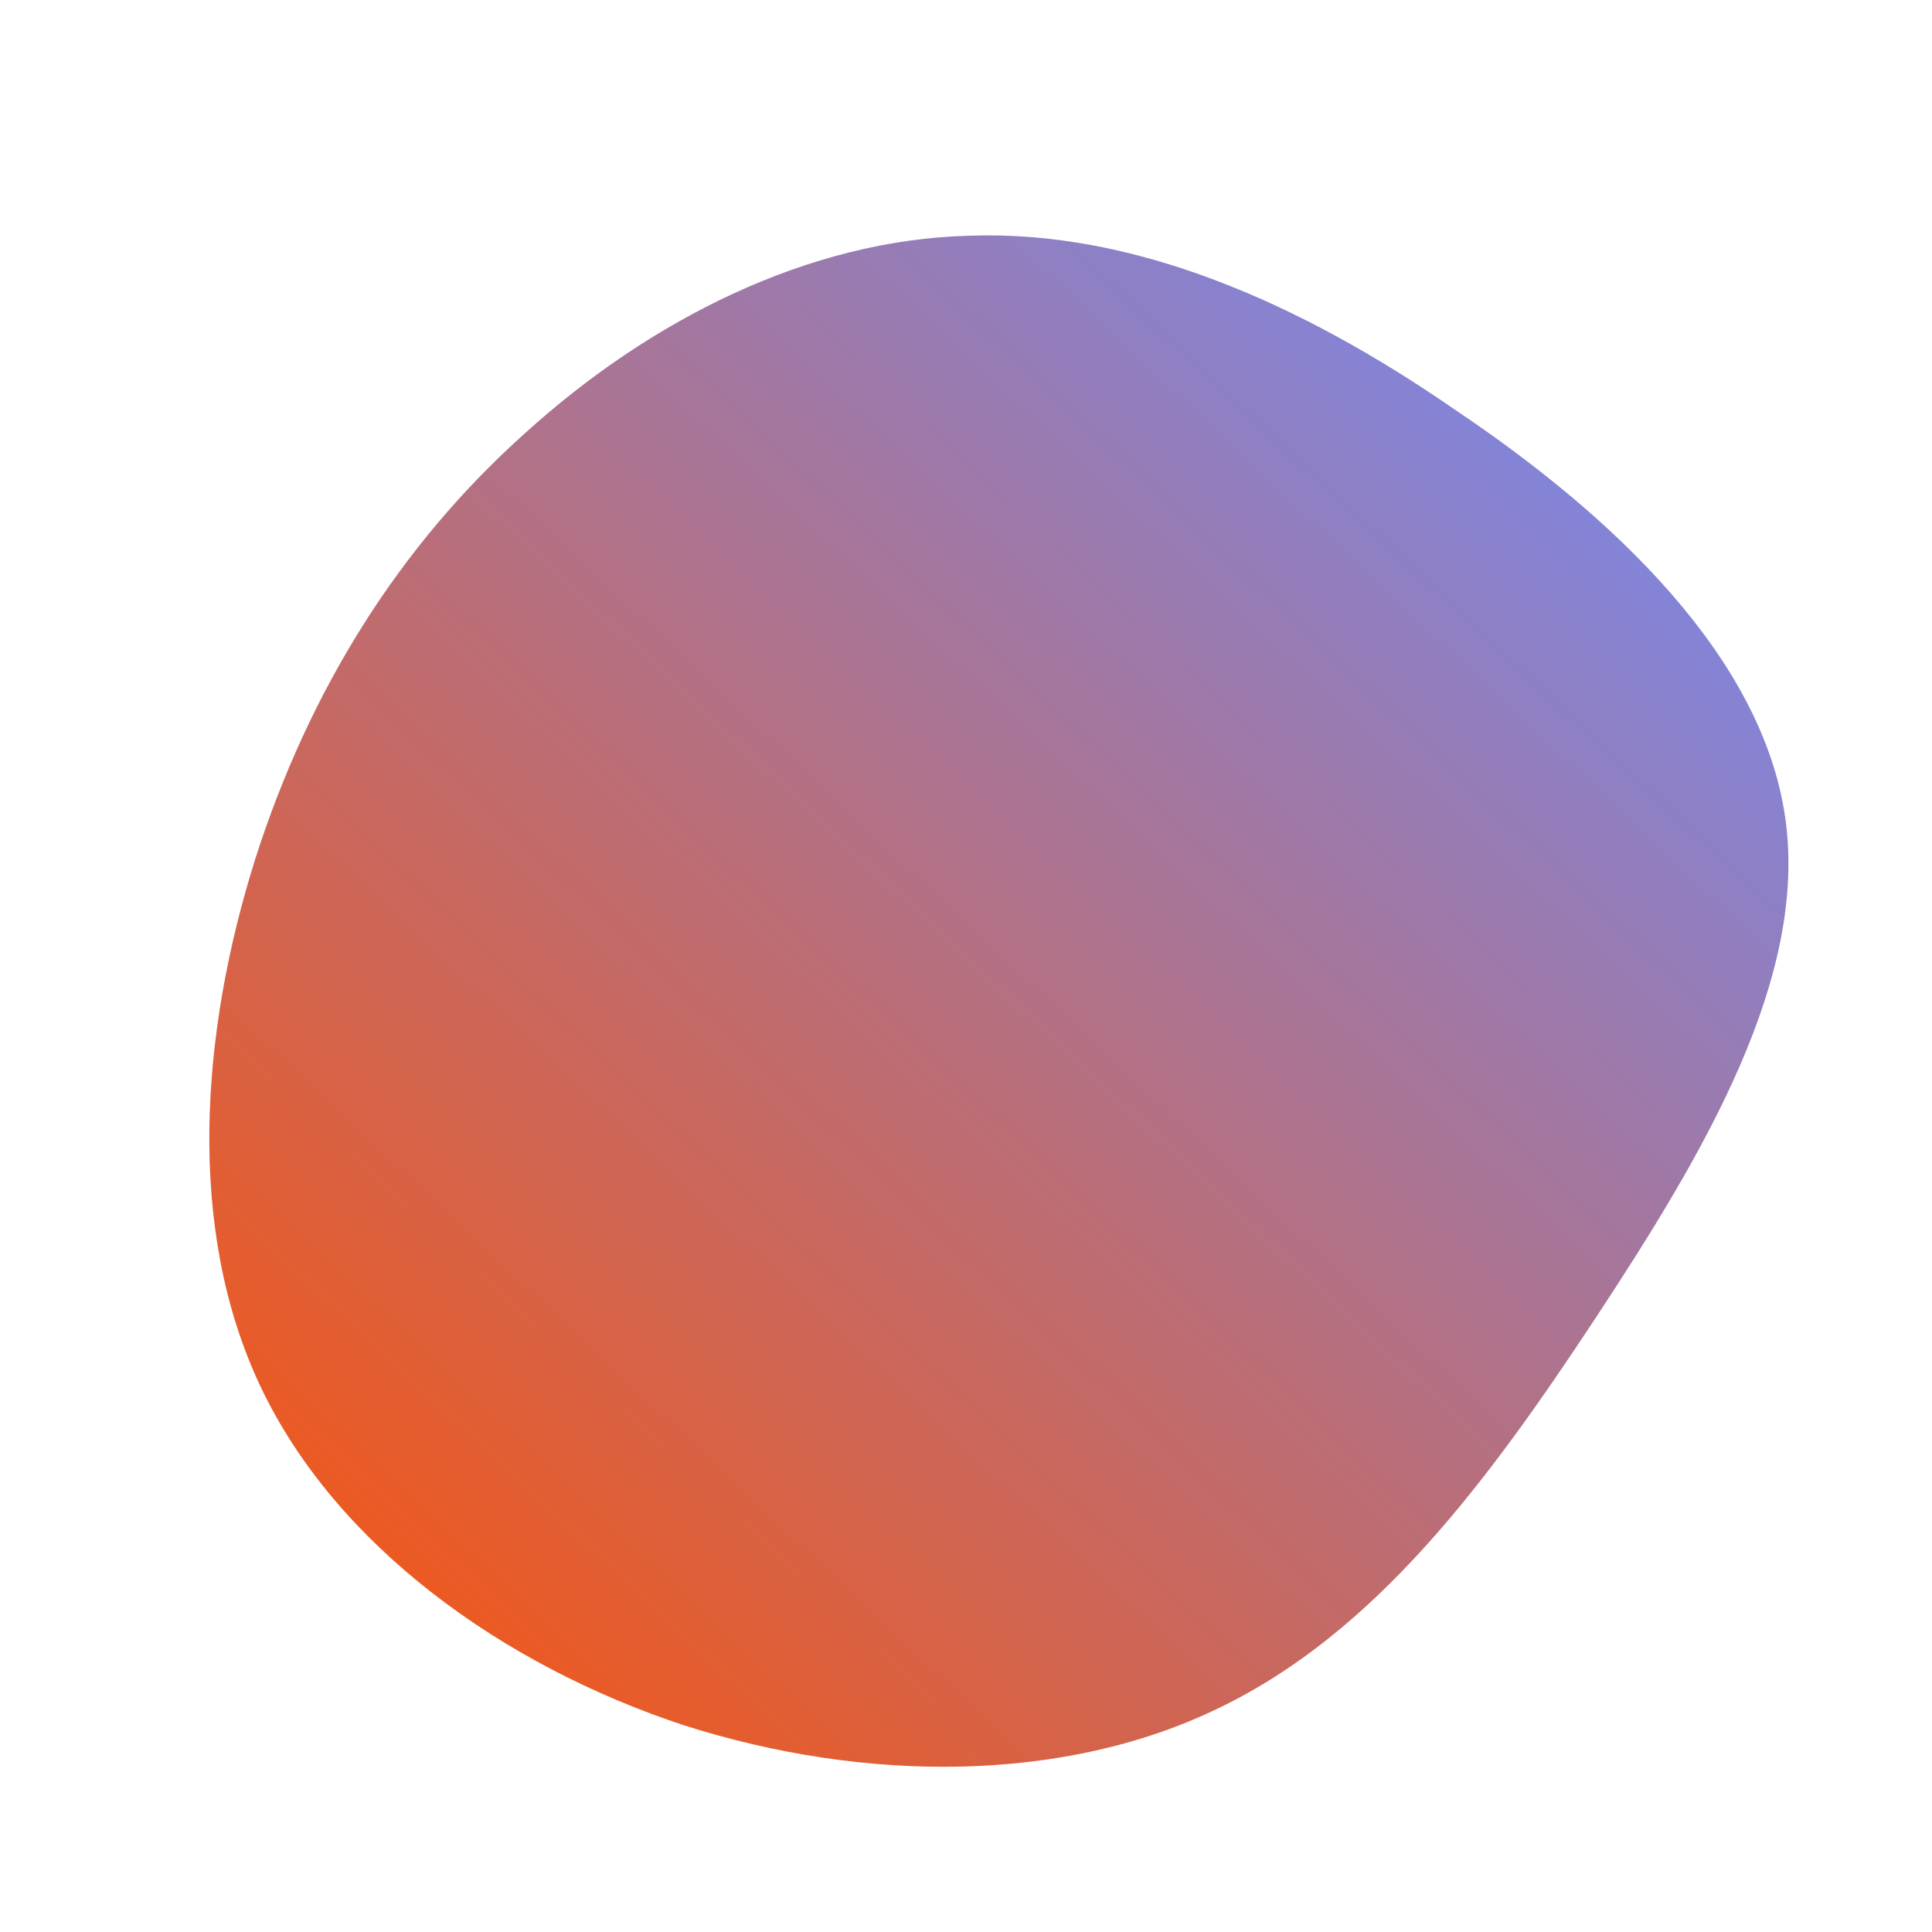 <svg id="sw-js-blob-svg" viewBox="0 0 100 100" xmlns="http://www.w3.org/2000/svg">
    <defs>
        <linearGradient id="sw-gradient" x1="0" x2="1" y1="1" y2="0">
            <stop id="stop1" stop-color="rgba(255, 81.917, 0, 1)" offset="0%"></stop>
            <stop id="stop2" stop-color="rgba(108.783, 141.071, 255, 1)" offset="100%"></stop>
        </linearGradient>
    </defs>
    <path fill="url(#sw-gradient)"
        d="M25.3,-28.8C33.5,-23.3,41.2,-16,42.4,-7.7C43.6,0.6,38.2,9.7,32.6,18.2C27,26.7,21.2,34.5,13.1,38.4C5.1,42.3,-5.2,42.3,-14.6,39.3C-24,36.2,-32.6,30,-36.5,21.8C-40.4,13.6,-39.6,3.4,-36.8,-5.5C-34,-14.3,-29.3,-21.8,-22.8,-27.6C-16.4,-33.4,-8.2,-37.6,0.2,-37.8C8.6,-38.1,17.2,-34.4,25.3,-28.8Z"
        width="100%" height="100%" transform="translate(50 50)" stroke-width="0" style="transition: all 0.3s ease 0s;">
    </path>
</svg>